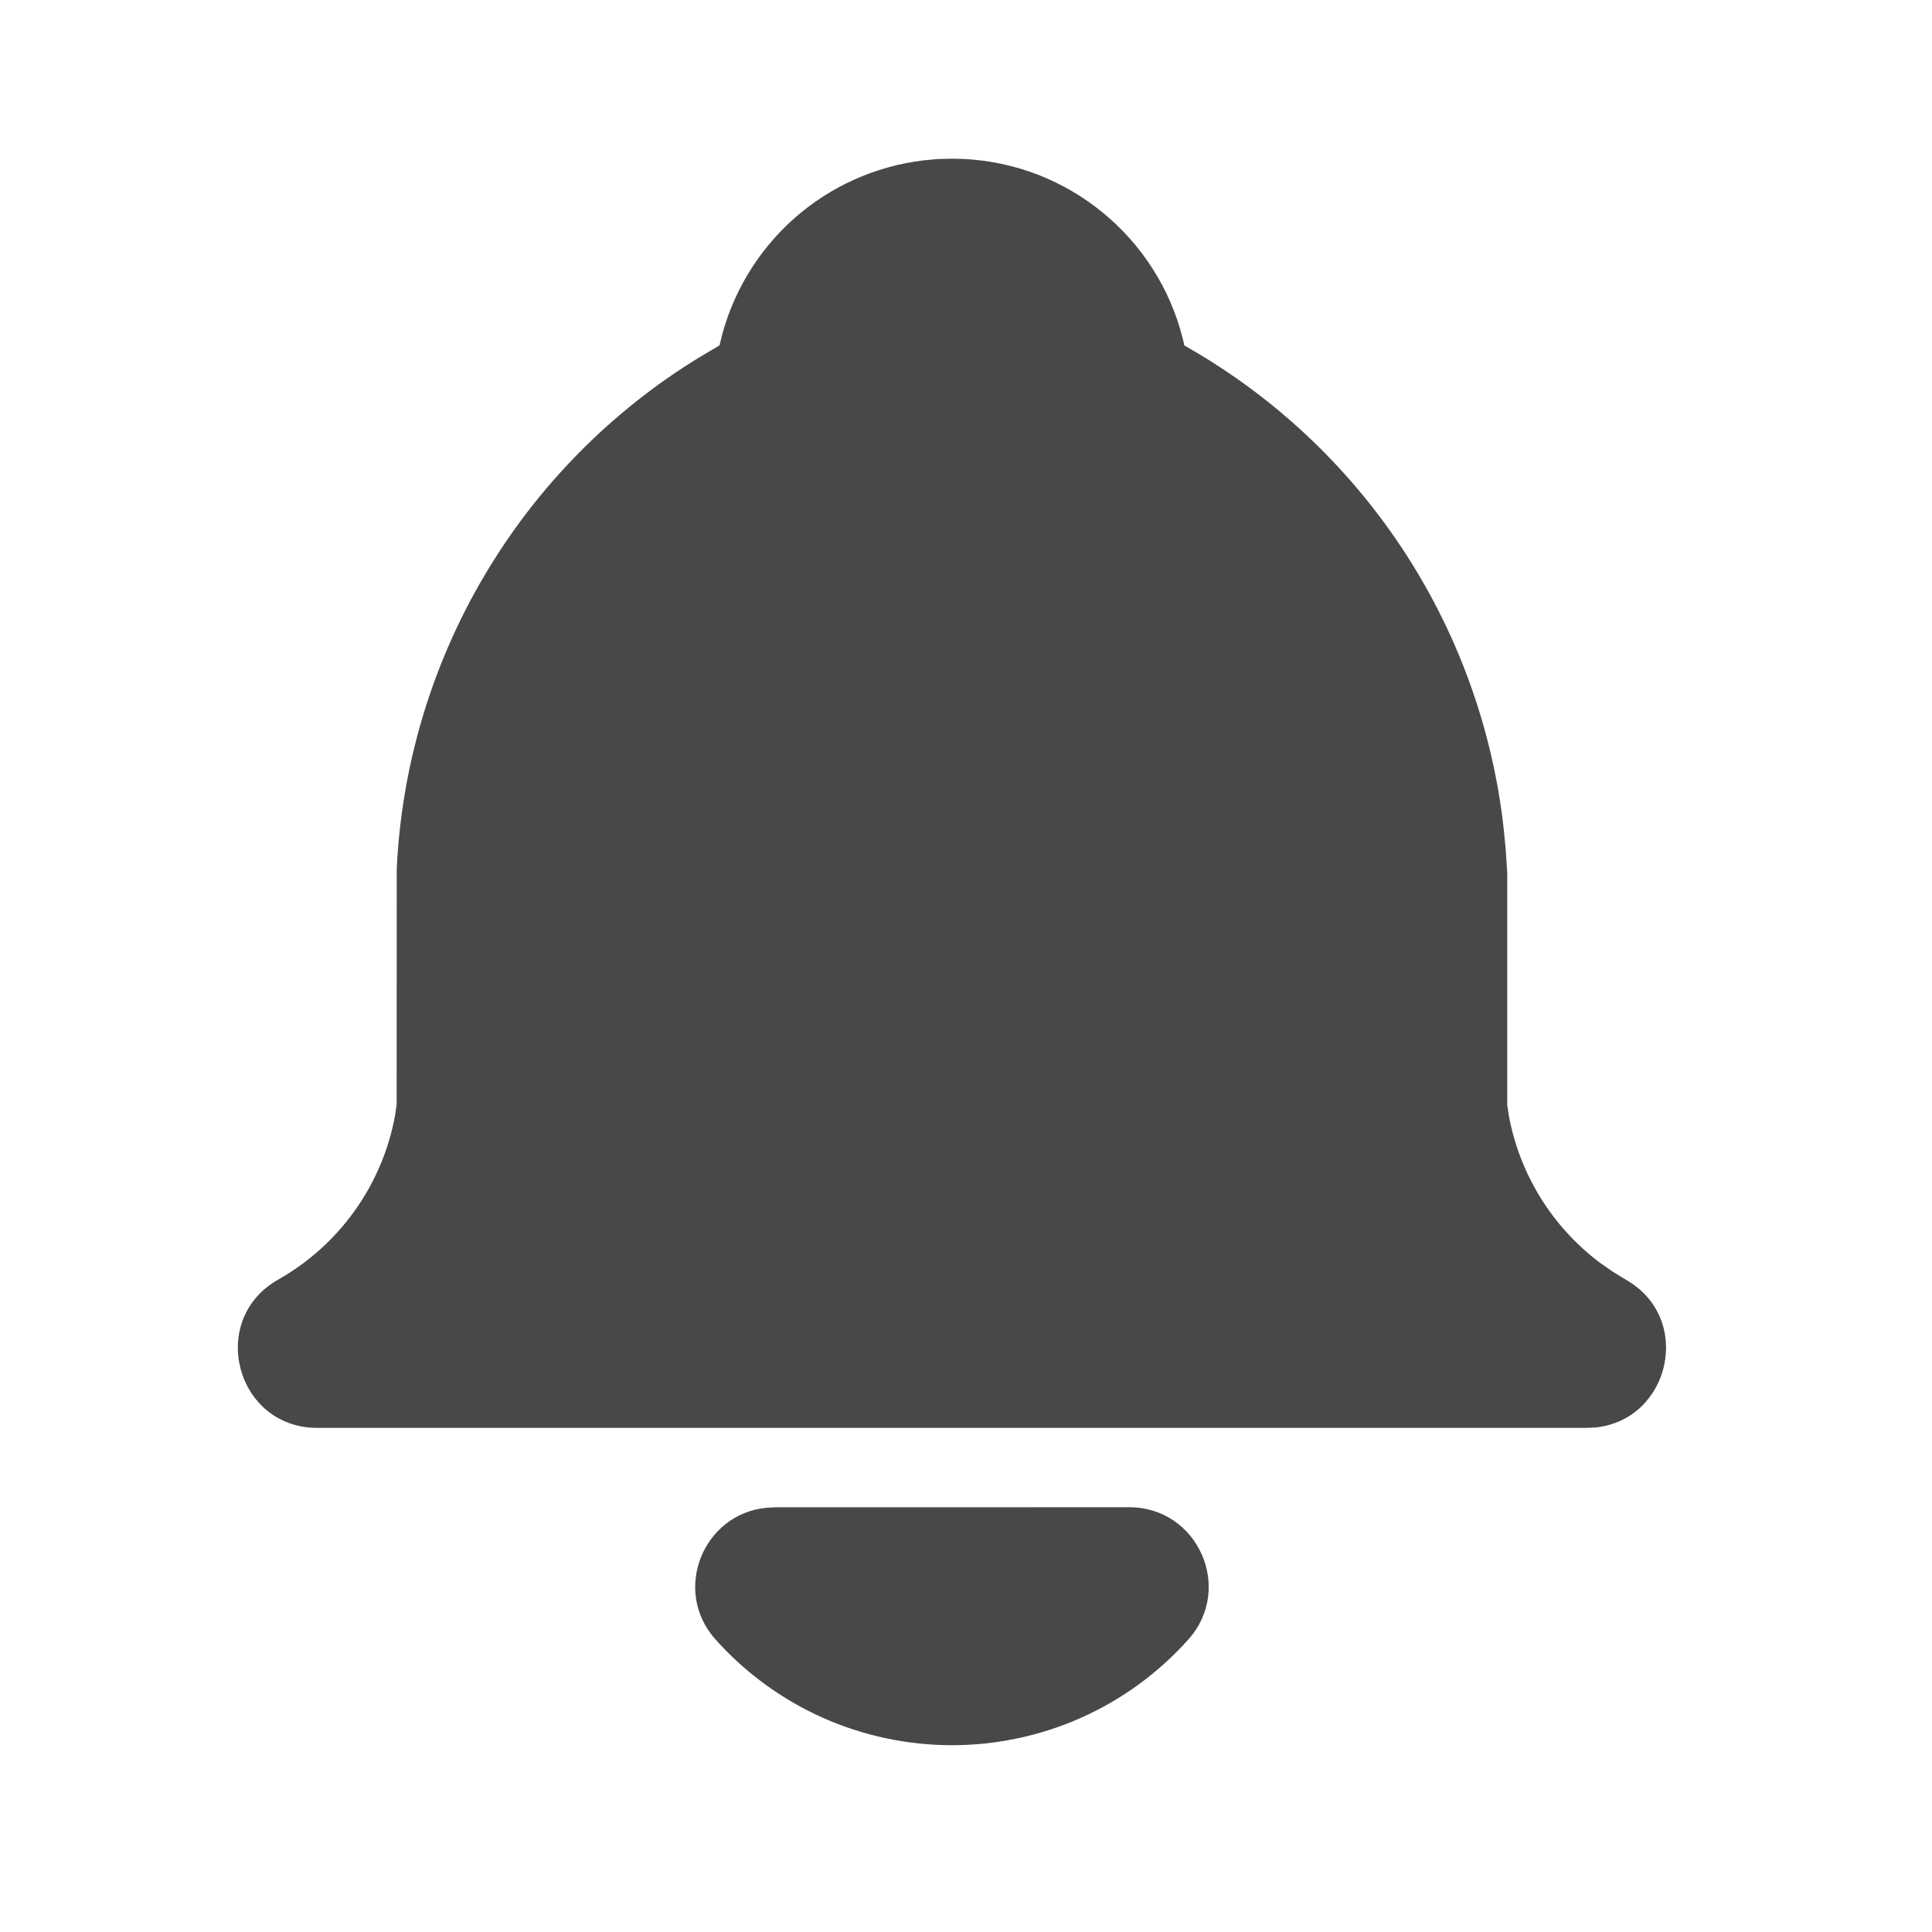 <svg width="29" height="29" viewBox="0 0 29 29" fill="none" xmlns="http://www.w3.org/2000/svg">
<path d="M16.95 22.624C17.98 22.624 18.524 23.843 17.837 24.61C17.391 25.109 16.844 25.509 16.232 25.782C15.621 26.055 14.959 26.196 14.289 26.196C13.619 26.196 12.957 26.055 12.346 25.782C11.734 25.509 11.188 25.109 10.741 24.61C10.084 23.877 10.553 22.73 11.496 22.633L11.627 22.625L16.95 22.624ZM14.289 2.382C15.906 2.382 17.273 3.457 17.712 4.931L17.767 5.135L17.777 5.186C19.09 5.926 20.208 6.967 21.041 8.223C21.874 9.479 22.397 10.915 22.568 12.412L22.602 12.754L22.624 13.098V16.588L22.649 16.75C22.812 17.628 23.298 18.412 24.01 18.95L24.209 19.089L24.402 19.207C25.426 19.787 25.069 21.31 23.953 21.426L23.815 21.433H4.763C3.539 21.433 3.112 19.809 4.176 19.207C4.63 18.95 5.022 18.597 5.325 18.173C5.628 17.748 5.834 17.263 5.929 16.75L5.954 16.58L5.955 13.044C6.028 11.488 6.481 9.975 7.274 8.635C8.067 7.295 9.176 6.17 10.505 5.359L10.8 5.185L10.812 5.134C10.98 4.421 11.363 3.778 11.908 3.29C12.454 2.802 13.136 2.494 13.863 2.407L14.079 2.387L14.289 2.382Z" fill="#484848"/>
</svg>
